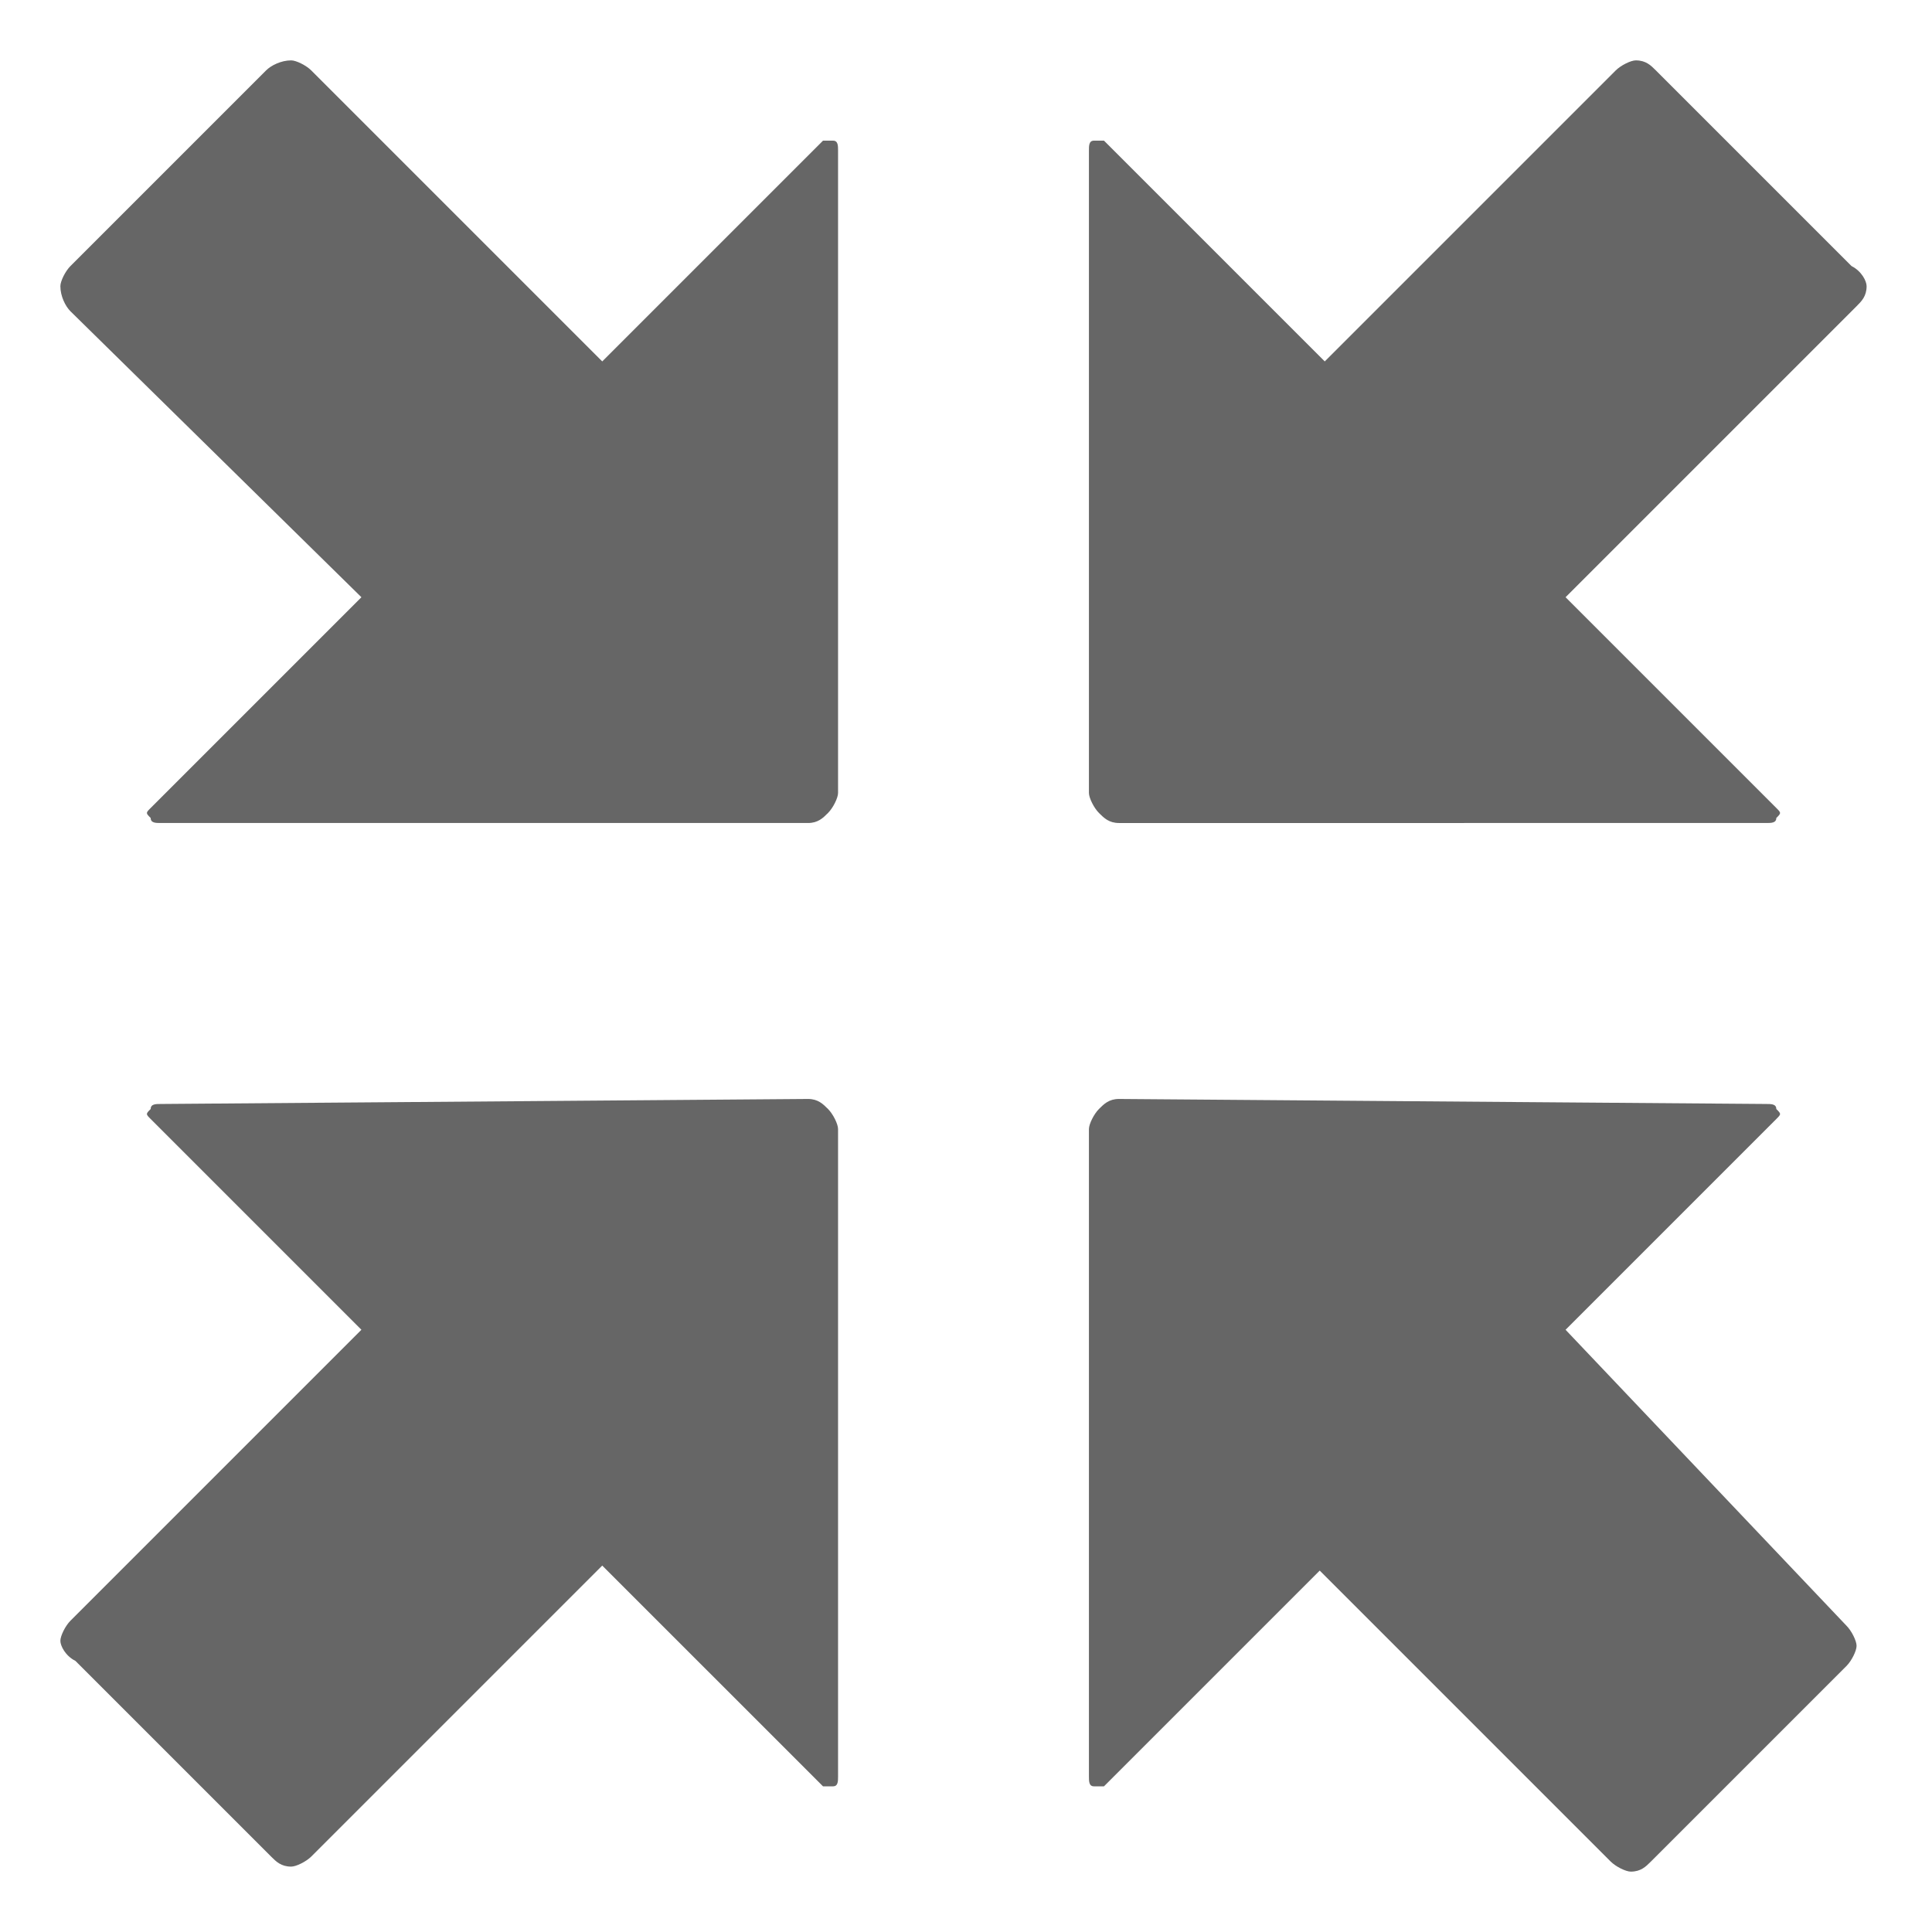<svg xmlns="http://www.w3.org/2000/svg" xmlns:xlink="http://www.w3.org/1999/xlink" width="200" height="200" class="icon" p-id="5057" t="1563879056601" version="1.1" viewBox="0 0 1024 1024"><defs><style type="text/css"/></defs><path fill="#666" d="M428.233 436.211c5.319 0 7.978-2.659 10.637-5.319 2.659-2.659 5.319-7.978 5.319-10.637V79.867c0-2.659 0-5.319-2.659-5.319h-5.319L319.202 191.557 164.964 37.319C162.305 34.659 156.986 32 154.327 32c-5.319 0-10.637 2.659-13.296 5.319L37.319 141.03c-2.659 2.659-5.319 7.978-5.319 10.637 0 5.319 2.659 10.637 5.319 13.296L191.557 316.543l-111.69 111.69c-2.659 2.659-2.659 2.659 0 5.319 0 2.659 2.659 2.659 5.319 2.659h343.047z m0 146.26c5.319 0 7.978 2.659 10.637 5.319 2.659 2.659 5.319 7.978 5.319 10.637v343.047c0 2.659 0 5.319-2.659 5.319h-5.319L319.202 829.784 164.964 984.022c-2.659 2.659-7.978 5.319-10.637 5.319-5.319 0-7.978-2.659-10.637-5.319L39.978 880.31c-5.319-2.659-7.978-7.978-7.978-10.637s2.659-7.978 5.319-10.637L191.557 704.798l-111.69-111.69c-2.659-2.659-2.659-2.659 0-5.319 0-2.659 2.659-2.659 5.319-2.659l343.047-2.659z m164.875-146.26c-5.319 0-7.978-2.659-10.637-5.319-2.659-2.659-5.319-7.978-5.319-10.637V79.867c0-2.659 0-5.319 2.659-5.319h5.319L702.139 191.557 856.377 37.319c2.659-2.659 7.978-5.319 10.637-5.319 5.319 0 7.978 2.659 10.637 5.319l103.712 103.712c5.319 2.659 7.978 7.978 7.978 10.637 0 5.319-2.659 7.978-5.319 10.637L829.784 316.543l111.69 111.69c2.659 2.659 2.659 2.659 0 5.319 0 2.659-2.659 2.659-5.319 2.659H593.108z m0 146.26c-5.319 0-7.978 2.659-10.637 5.319-2.659 2.659-5.319 7.978-5.319 10.637v343.047c0 2.659 0 5.319 2.659 5.319h5.319l114.349-114.349 154.238 154.238c2.659 2.659 7.978 5.319 10.637 5.319 5.319 0 7.978-2.659 10.637-5.319l103.712-103.712c2.659-2.659 5.319-7.978 5.319-10.637s-2.659-7.978-5.319-10.637L829.784 704.798l111.69-111.69c2.659-2.659 2.659-2.659 0-5.319 0-2.659-2.659-2.659-5.319-2.659l-343.047-2.659z" p-id="5058"/></svg>